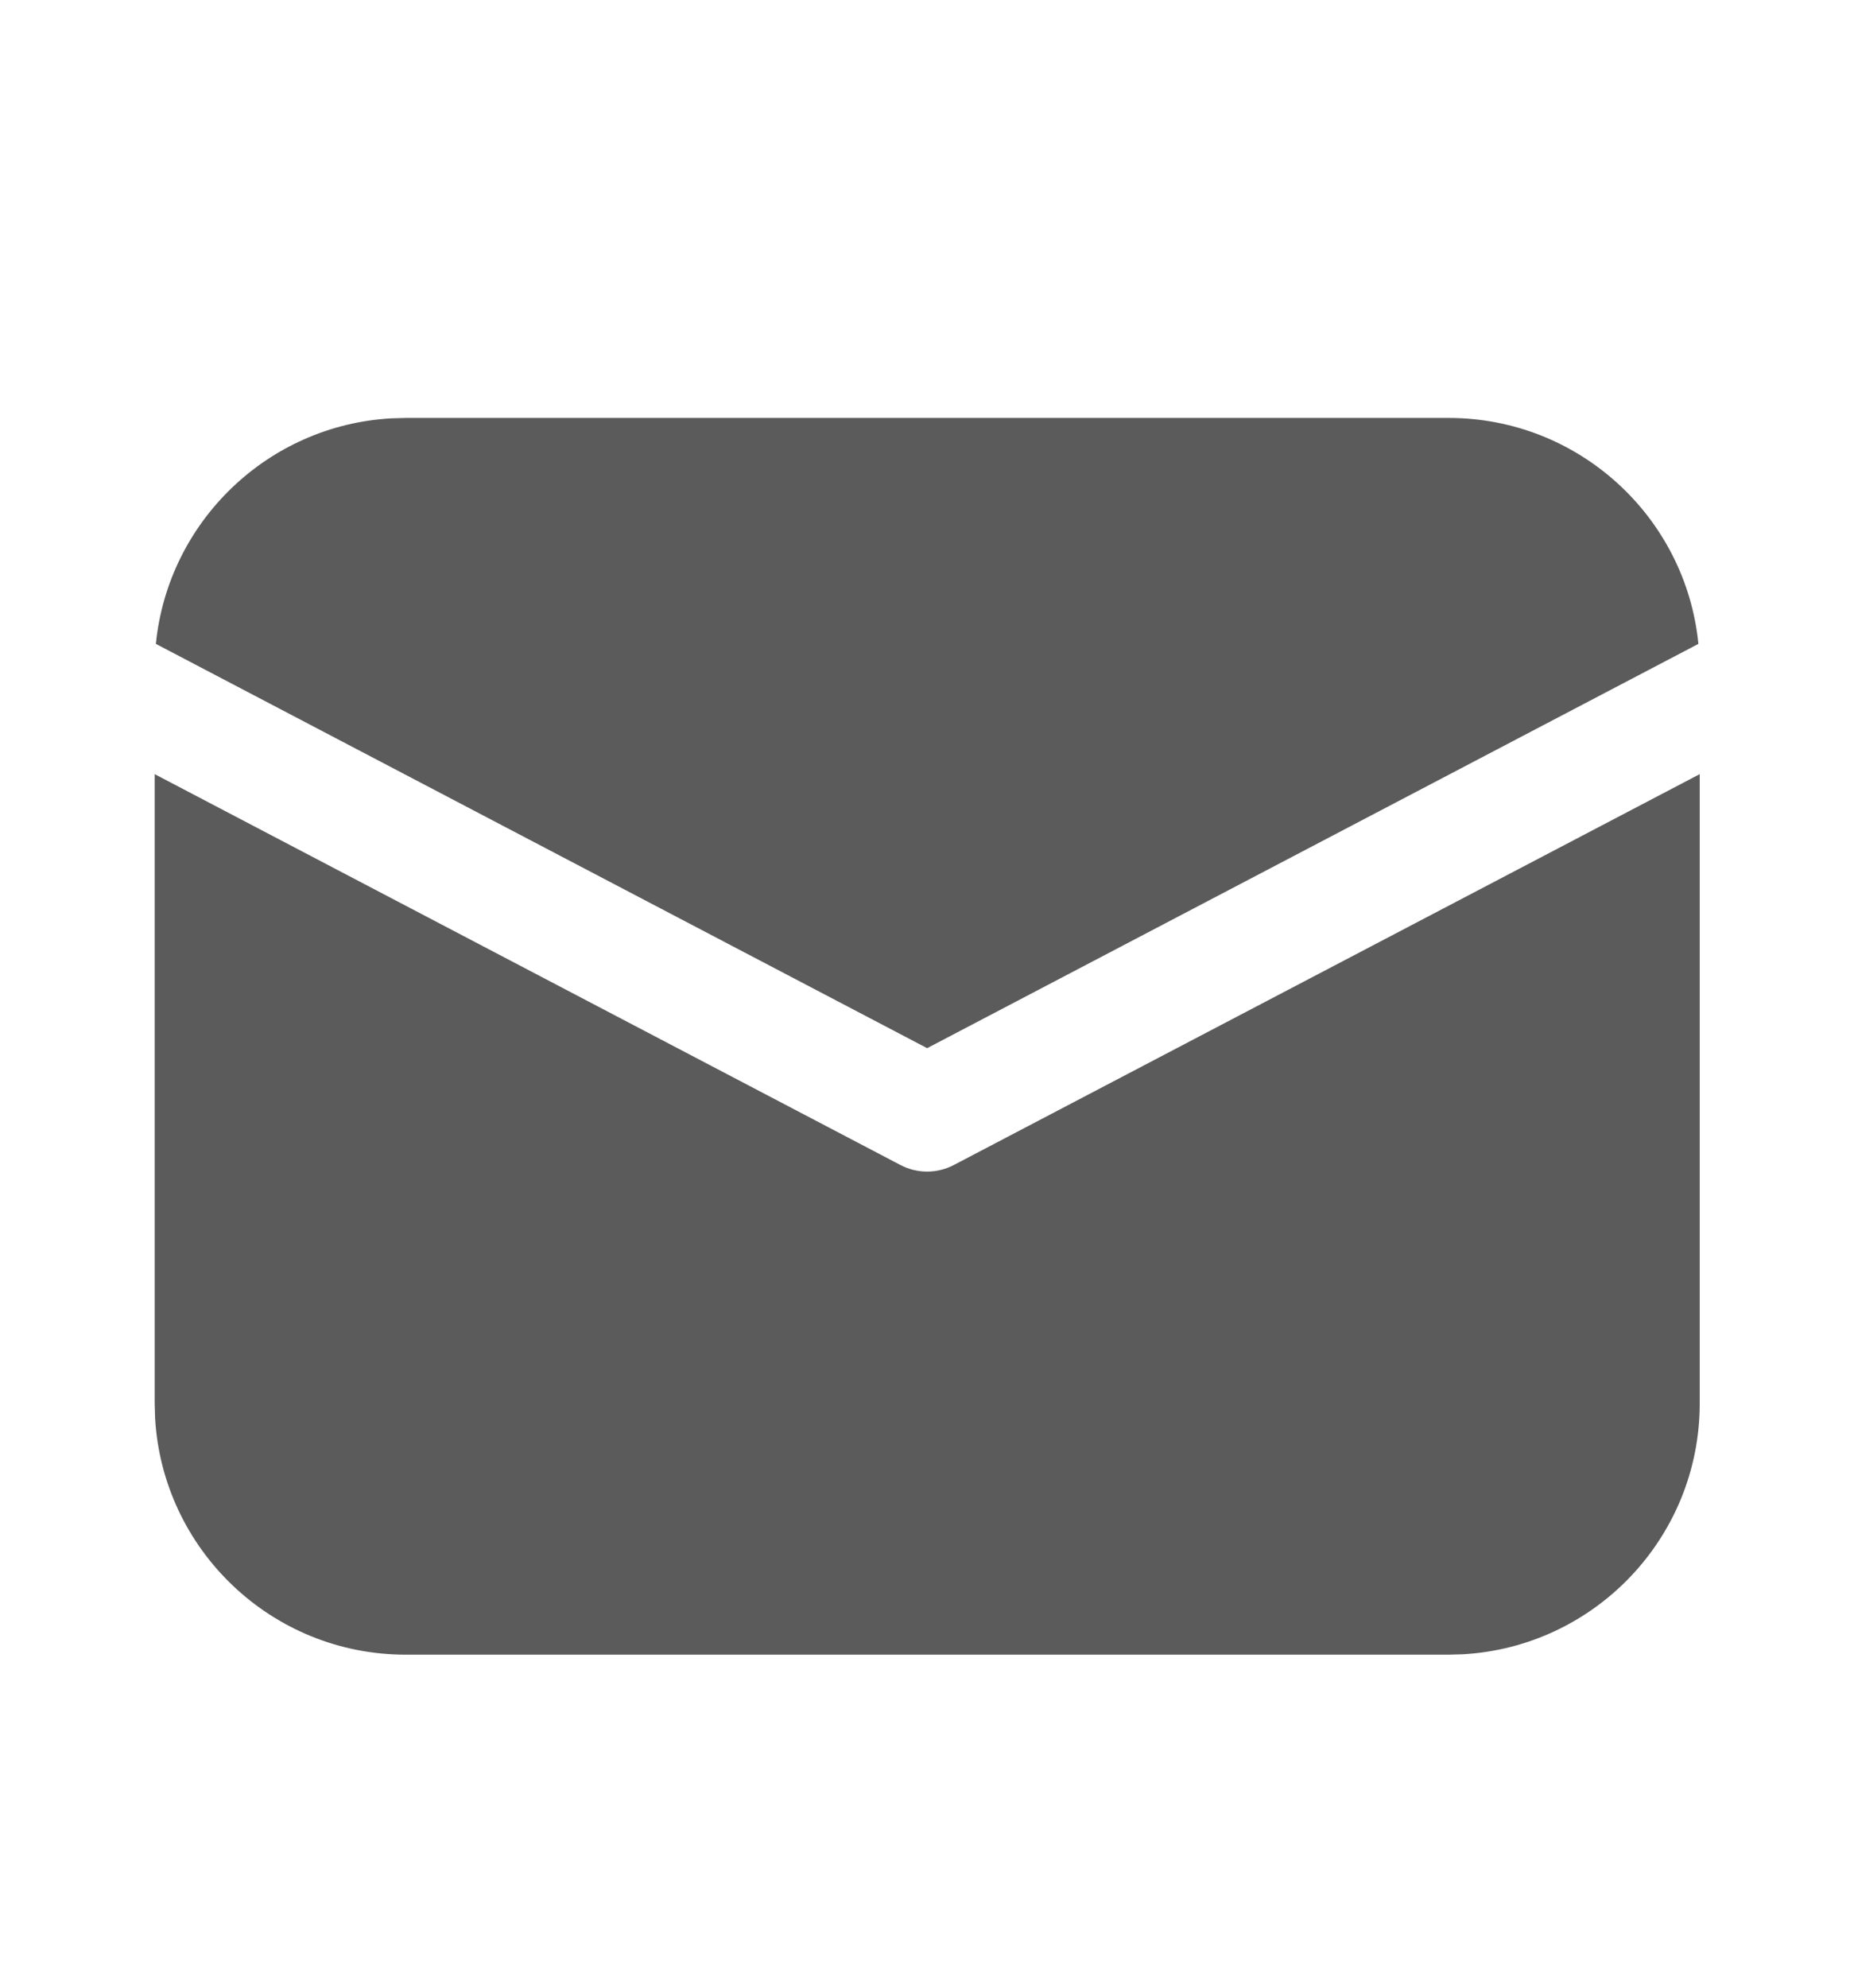 <svg width="14" height="15" viewBox="0 0 14 15" fill="none" xmlns="http://www.w3.org/2000/svg">
<path d="M12.835 5.842V10.591C12.835 11.602 12.043 12.428 11.046 12.484L10.939 12.487H3.064C2.053 12.487 1.227 11.696 1.171 10.699L1.168 10.591V5.842L6.798 8.791C6.925 8.858 7.077 8.858 7.204 8.791L12.835 5.842ZM3.064 3.154H10.939C11.921 3.154 12.73 3.901 12.825 4.859L7.001 7.91L1.177 4.859C1.269 3.937 2.022 3.209 2.955 3.157L3.064 3.154Z" fill="#5B5B5B"/>
</svg>
